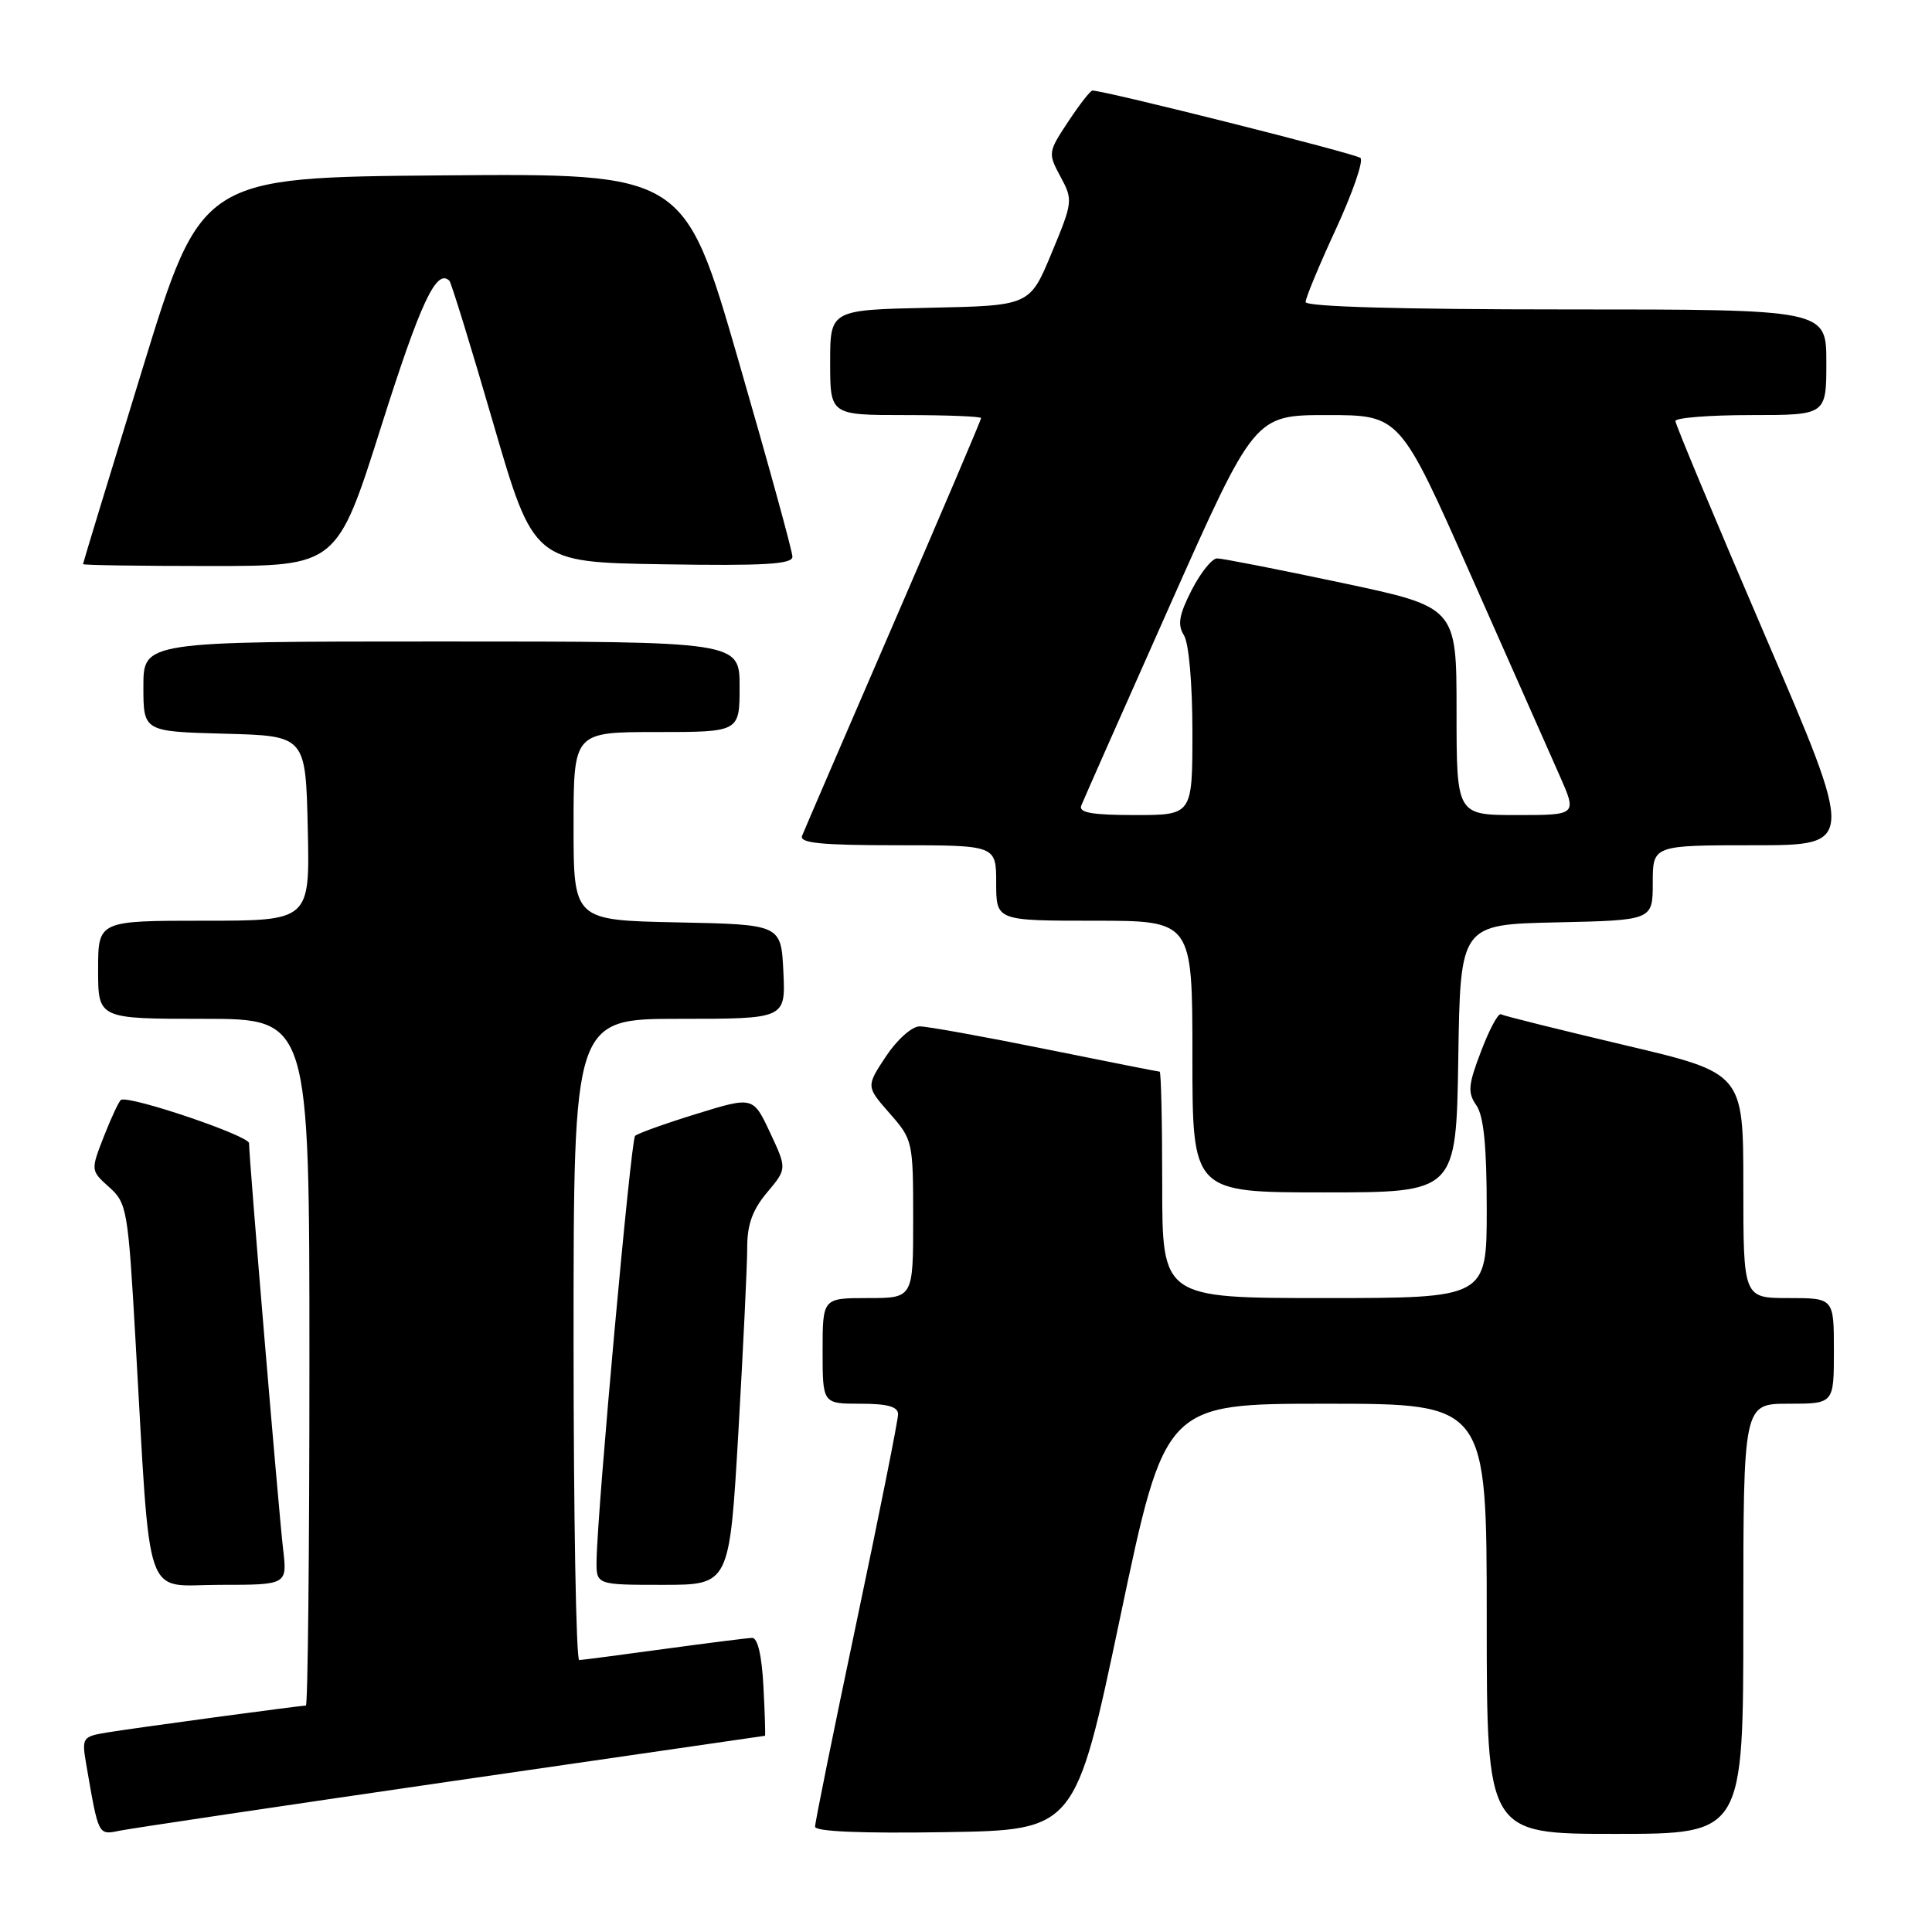<?xml version="1.0" encoding="UTF-8" standalone="no"?>
<!DOCTYPE svg PUBLIC "-//W3C//DTD SVG 1.1//EN" "http://www.w3.org/Graphics/SVG/1.1/DTD/svg11.dtd" >
<svg xmlns="http://www.w3.org/2000/svg" xmlns:xlink="http://www.w3.org/1999/xlink" version="1.1" viewBox="0 0 256 256">
 <g >
 <path fill="currentColor"
d=" M 59.86 236.02 C 82.62 232.71 101.29 230.00 101.36 230.00 C 101.44 230.00 101.35 227.08 101.16 223.50 C 100.95 219.39 100.40 217.01 99.66 217.03 C 99.02 217.05 93.78 217.71 88.00 218.50 C 82.22 219.29 77.16 219.95 76.75 219.97 C 76.34 219.99 76.00 200.88 76.00 177.50 C 76.00 135.00 76.00 135.00 90.05 135.00 C 104.10 135.00 104.10 135.00 103.80 128.75 C 103.50 122.50 103.50 122.50 89.75 122.22 C 76.00 121.94 76.00 121.94 76.00 109.47 C 76.00 97.00 76.00 97.00 87.00 97.00 C 98.00 97.00 98.00 97.00 98.00 91.00 C 98.00 85.00 98.00 85.00 58.50 85.00 C 19.00 85.00 19.00 85.00 19.00 90.97 C 19.00 96.93 19.00 96.93 29.75 97.22 C 40.50 97.50 40.50 97.50 40.78 109.75 C 41.06 122.00 41.06 122.00 27.03 122.00 C 13.00 122.00 13.00 122.00 13.00 128.50 C 13.00 135.00 13.00 135.00 27.00 135.00 C 41.00 135.00 41.00 135.00 41.00 180.50 C 41.00 205.53 40.79 226.00 40.53 226.00 C 39.72 226.00 17.64 228.99 14.15 229.57 C 10.91 230.11 10.82 230.25 11.43 233.81 C 13.07 243.31 12.99 243.16 15.84 242.58 C 17.30 242.28 37.11 239.33 59.86 236.02 Z  M 148.44 214.25 C 154.38 186.00 154.38 186.00 175.69 186.00 C 197.00 186.00 197.00 186.00 197.00 214.50 C 197.00 243.00 197.00 243.00 214.00 243.00 C 231.00 243.00 231.00 243.00 231.00 214.50 C 231.00 186.00 231.00 186.00 237.00 186.00 C 243.00 186.00 243.00 186.00 243.00 179.00 C 243.00 172.00 243.00 172.00 237.00 172.00 C 231.00 172.00 231.00 172.00 231.00 157.10 C 231.00 142.19 231.00 142.19 215.25 138.48 C 206.59 136.43 199.22 134.60 198.88 134.40 C 198.53 134.20 197.35 136.39 196.26 139.27 C 194.53 143.78 194.45 144.77 195.63 146.47 C 196.60 147.87 197.00 151.88 197.00 160.22 C 197.00 172.00 197.00 172.00 175.50 172.00 C 154.00 172.00 154.00 172.00 154.00 157.00 C 154.00 148.75 153.85 142.00 153.66 142.00 C 153.47 142.00 146.65 140.65 138.50 139.00 C 130.35 137.35 122.86 136.00 121.86 136.00 C 120.83 136.00 118.87 137.75 117.39 139.98 C 114.76 143.96 114.76 143.96 117.88 147.52 C 120.95 151.01 121.00 151.24 121.00 161.53 C 121.00 172.00 121.00 172.00 115.00 172.00 C 109.00 172.00 109.00 172.00 109.00 179.00 C 109.00 186.00 109.00 186.00 114.00 186.00 C 117.62 186.00 119.00 186.39 119.00 187.40 C 119.00 188.17 116.53 200.55 113.50 214.91 C 110.47 229.27 108.00 241.48 108.00 242.04 C 108.00 242.69 114.10 242.95 125.25 242.77 C 142.50 242.50 142.50 242.50 148.44 214.25 Z  M 37.51 205.25 C 36.92 200.18 33.00 153.50 33.00 151.48 C 33.00 150.50 17.56 145.25 16.06 145.72 C 15.82 145.79 14.81 147.93 13.81 150.47 C 12.00 155.09 12.00 155.09 14.46 157.30 C 16.82 159.41 16.97 160.26 17.95 177.50 C 20.01 213.26 18.89 210.00 29.12 210.00 C 38.07 210.00 38.07 210.00 37.51 205.25 Z  M 97.84 189.75 C 98.48 178.61 99.01 167.62 99.01 165.33 C 99.00 162.27 99.71 160.31 101.64 158.01 C 104.28 154.87 104.28 154.87 102.04 150.08 C 99.79 145.28 99.79 145.28 92.27 147.60 C 88.13 148.88 84.48 150.19 84.15 150.51 C 83.59 151.08 79.15 199.98 79.05 206.75 C 79.00 210.00 79.00 210.00 87.83 210.00 C 96.66 210.00 96.66 210.00 97.84 189.75 Z  M 193.23 140.25 C 193.50 122.50 193.50 122.50 206.25 122.22 C 219.00 121.94 219.00 121.94 219.00 116.97 C 219.00 112.00 219.00 112.00 232.41 112.00 C 245.82 112.00 245.82 112.00 233.91 84.29 C 227.36 69.05 222.00 56.22 222.00 55.79 C 222.00 55.36 226.50 55.00 232.00 55.00 C 242.00 55.00 242.00 55.00 242.00 48.00 C 242.00 41.00 242.00 41.00 207.50 41.00 C 185.59 41.00 173.00 40.64 173.00 40.02 C 173.00 39.48 174.81 35.12 177.02 30.34 C 179.23 25.55 180.69 21.32 180.27 20.93 C 179.64 20.36 146.40 12.00 144.75 12.00 C 144.48 12.00 143.04 13.85 141.54 16.12 C 138.87 20.16 138.85 20.30 140.52 23.41 C 142.19 26.50 142.16 26.76 139.34 33.54 C 136.45 40.50 136.45 40.50 123.22 40.78 C 110.00 41.06 110.00 41.06 110.00 48.03 C 110.00 55.00 110.00 55.00 120.00 55.00 C 125.50 55.00 130.00 55.18 130.00 55.40 C 130.00 55.63 124.78 67.89 118.39 82.65 C 112.00 97.42 106.55 110.06 106.28 110.75 C 105.90 111.71 108.81 112.00 118.89 112.00 C 132.00 112.00 132.00 112.00 132.00 117.00 C 132.00 122.00 132.00 122.00 145.00 122.00 C 158.00 122.00 158.00 122.00 158.00 140.00 C 158.00 158.00 158.00 158.00 175.48 158.00 C 192.95 158.00 192.95 158.00 193.23 140.25 Z  M 50.55 56.38 C 55.74 40.01 57.85 35.51 59.55 37.21 C 59.80 37.47 62.42 45.96 65.36 56.09 C 70.72 74.50 70.72 74.50 87.86 74.77 C 101.22 74.99 105.00 74.77 105.00 73.77 C 105.01 73.07 101.78 61.36 97.84 47.74 C 90.67 22.97 90.67 22.97 58.67 23.24 C 26.67 23.50 26.67 23.50 18.84 49.00 C 14.53 63.02 11.00 74.61 11.00 74.75 C 11.00 74.89 18.57 75.00 27.83 75.00 C 44.66 75.00 44.66 75.00 50.55 56.38 Z  M 143.27 106.75 C 143.54 106.06 148.82 94.14 155.00 80.25 C 166.24 55.00 166.24 55.00 175.87 55.00 C 185.50 55.00 185.50 55.00 194.91 76.25 C 200.08 87.94 205.37 99.86 206.65 102.75 C 208.97 108.00 208.97 108.00 200.99 108.00 C 193.00 108.00 193.00 108.00 193.00 94.23 C 193.00 80.45 193.00 80.45 177.75 77.22 C 169.36 75.44 161.95 73.99 161.27 73.99 C 160.59 74.00 159.08 75.89 157.90 78.19 C 156.22 81.49 156.00 82.77 156.88 84.18 C 157.53 85.22 158.00 90.60 158.00 96.99 C 158.00 108.00 158.00 108.00 150.39 108.00 C 144.71 108.00 142.91 107.68 143.27 106.75 Z "/>
</g>
</svg>